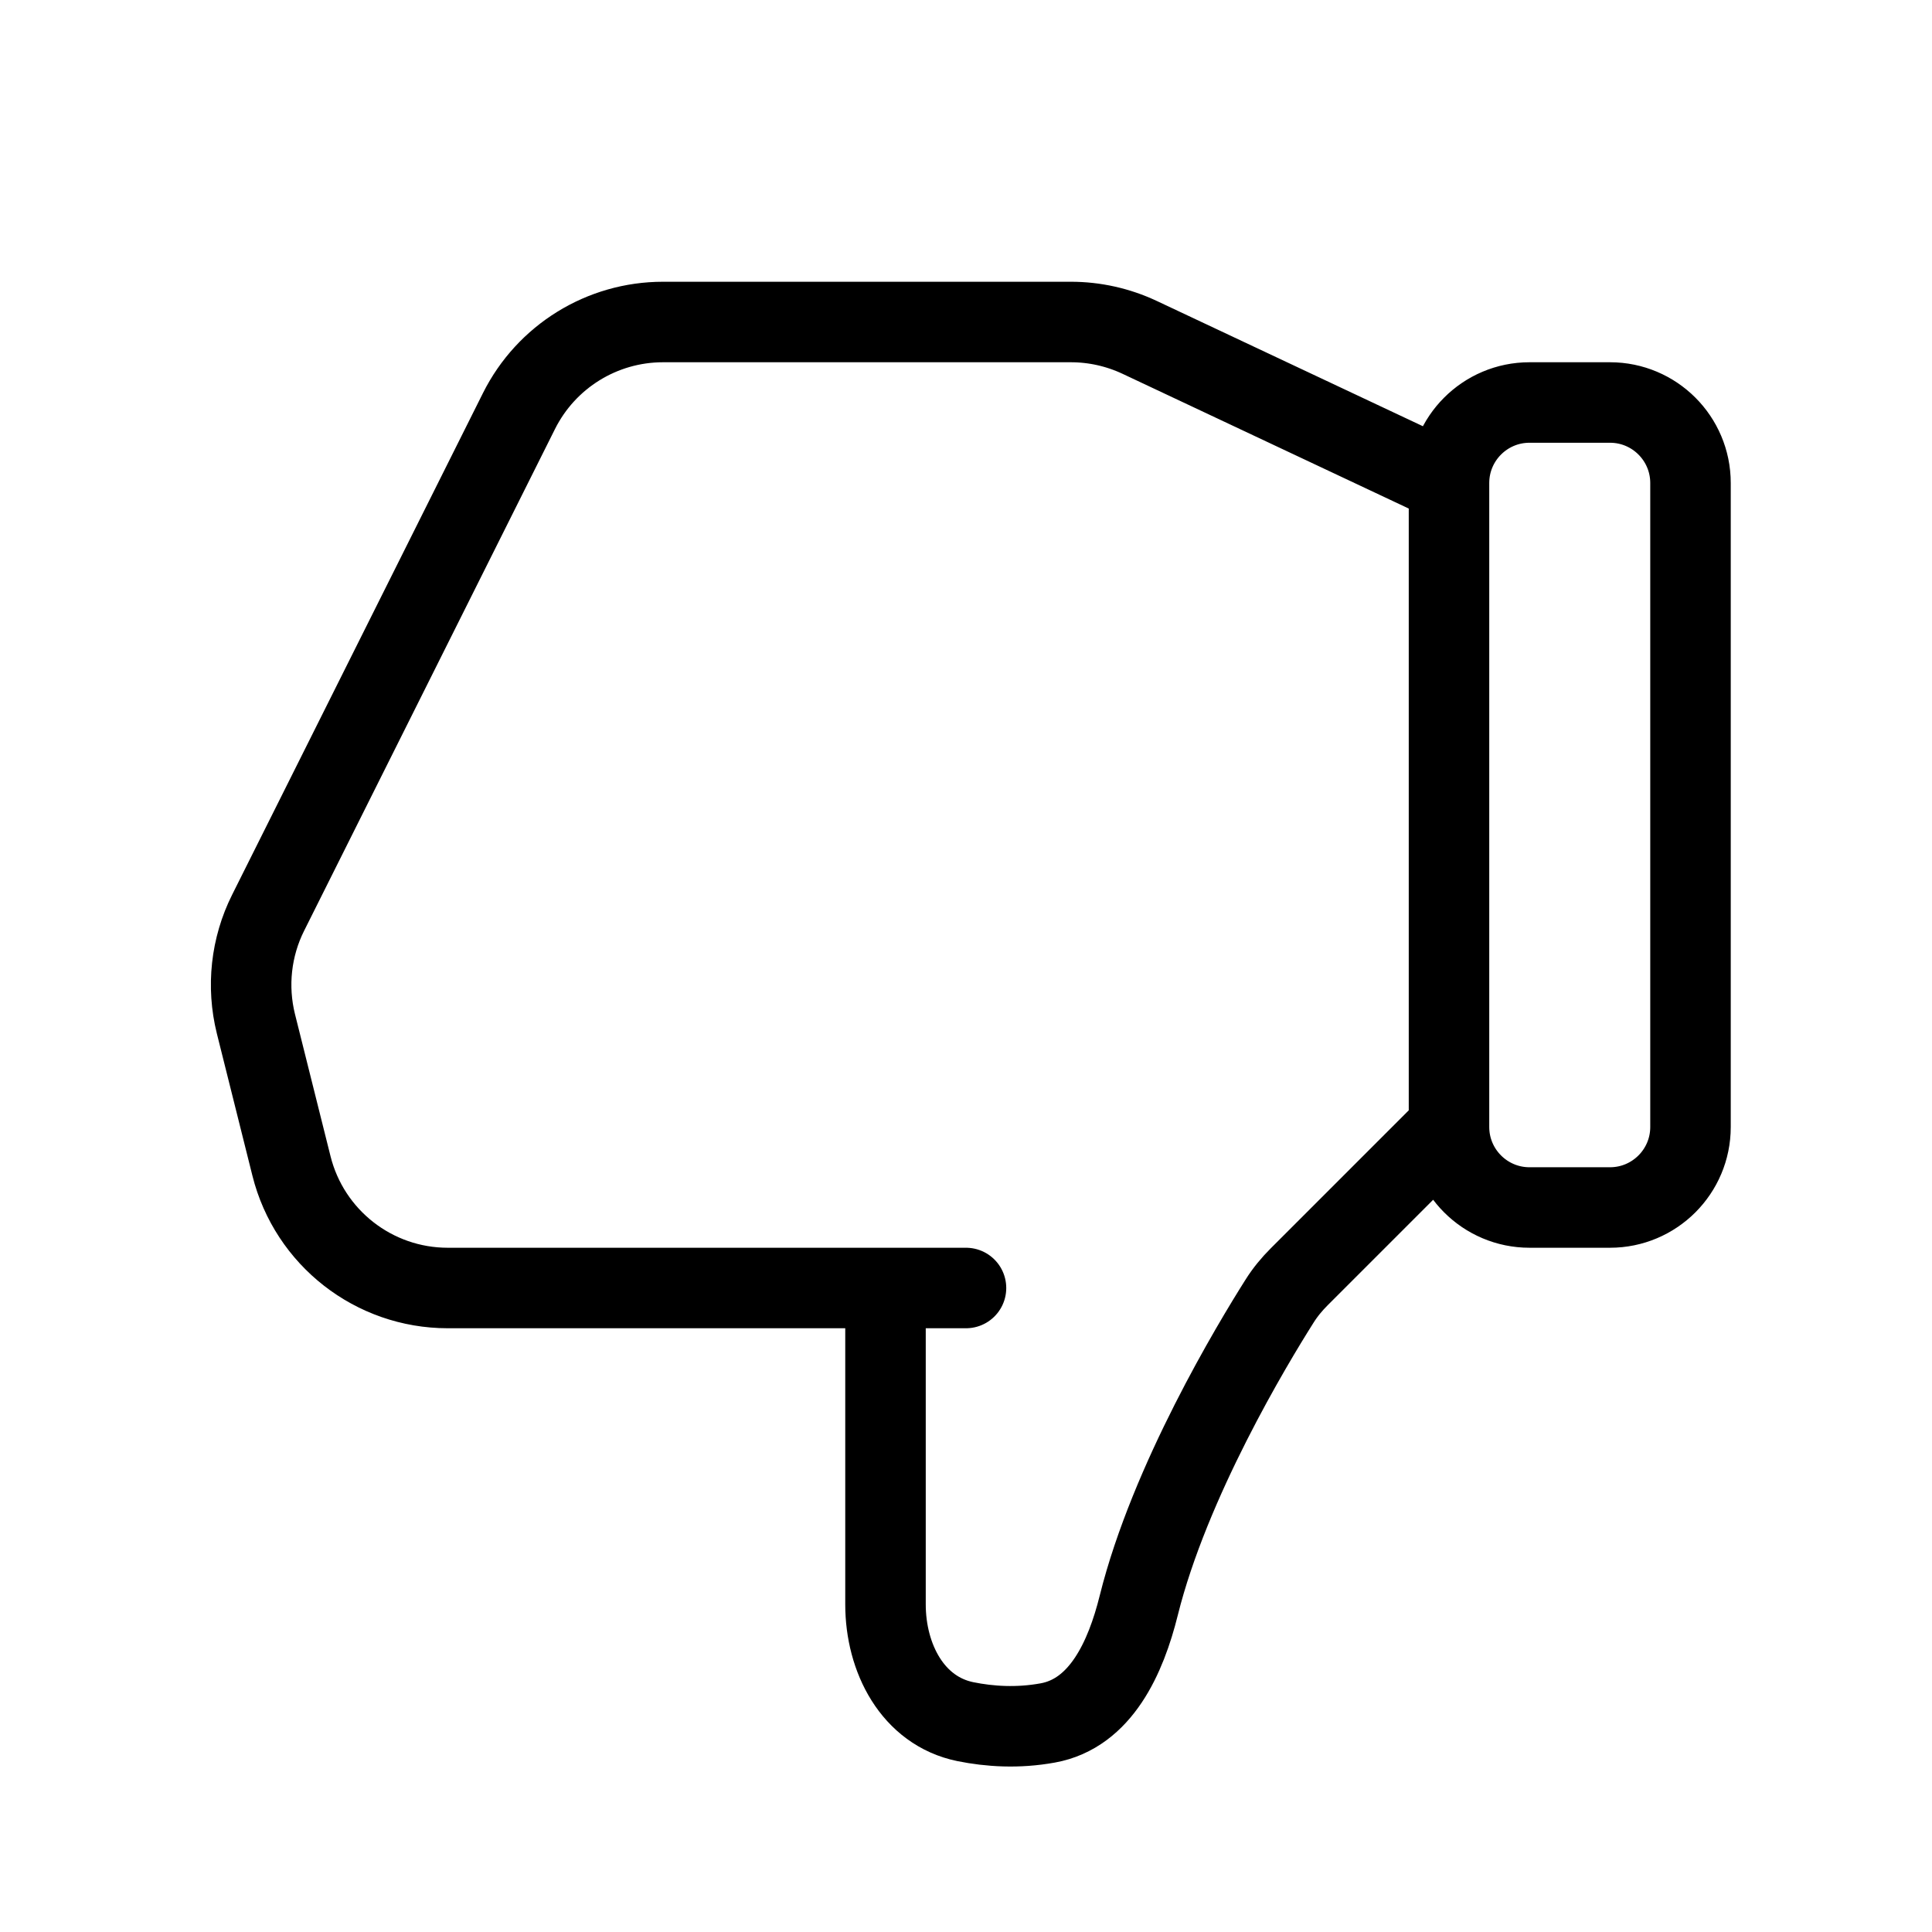 <svg width="24" height="24" viewBox="0 0 24 24" fill="none" xmlns="http://www.w3.org/2000/svg">
<path d="M18 14V6M18 14L16.14 15.86C16.047 15.953 15.964 16.053 15.894 16.165C15.56 16.693 14.53 18.399 14.146 19.943C13.985 20.592 13.674 21.284 13.016 21.403C12.643 21.471 12.293 21.448 11.992 21.387C11.337 21.253 11 20.598 11 19.93V16M18 14C18 14.552 18.448 15 19 15H20C20.552 15 21 14.552 21 14L21 6C21 5.448 20.552 5 20 5H19C18.448 5 18 5.448 18 6M18 6L14.155 4.19C13.888 4.065 13.597 4 13.303 4H10.5L8.236 4C7.479 4 6.786 4.428 6.447 5.106L3.331 11.338C3.117 11.765 3.064 12.255 3.179 12.718L3.621 14.485C3.844 15.375 4.644 16 5.562 16L7.25 16L11 16M11 16H12" stroke="black" stroke-linecap="round" stroke-linejoin="round"/>
</svg>
